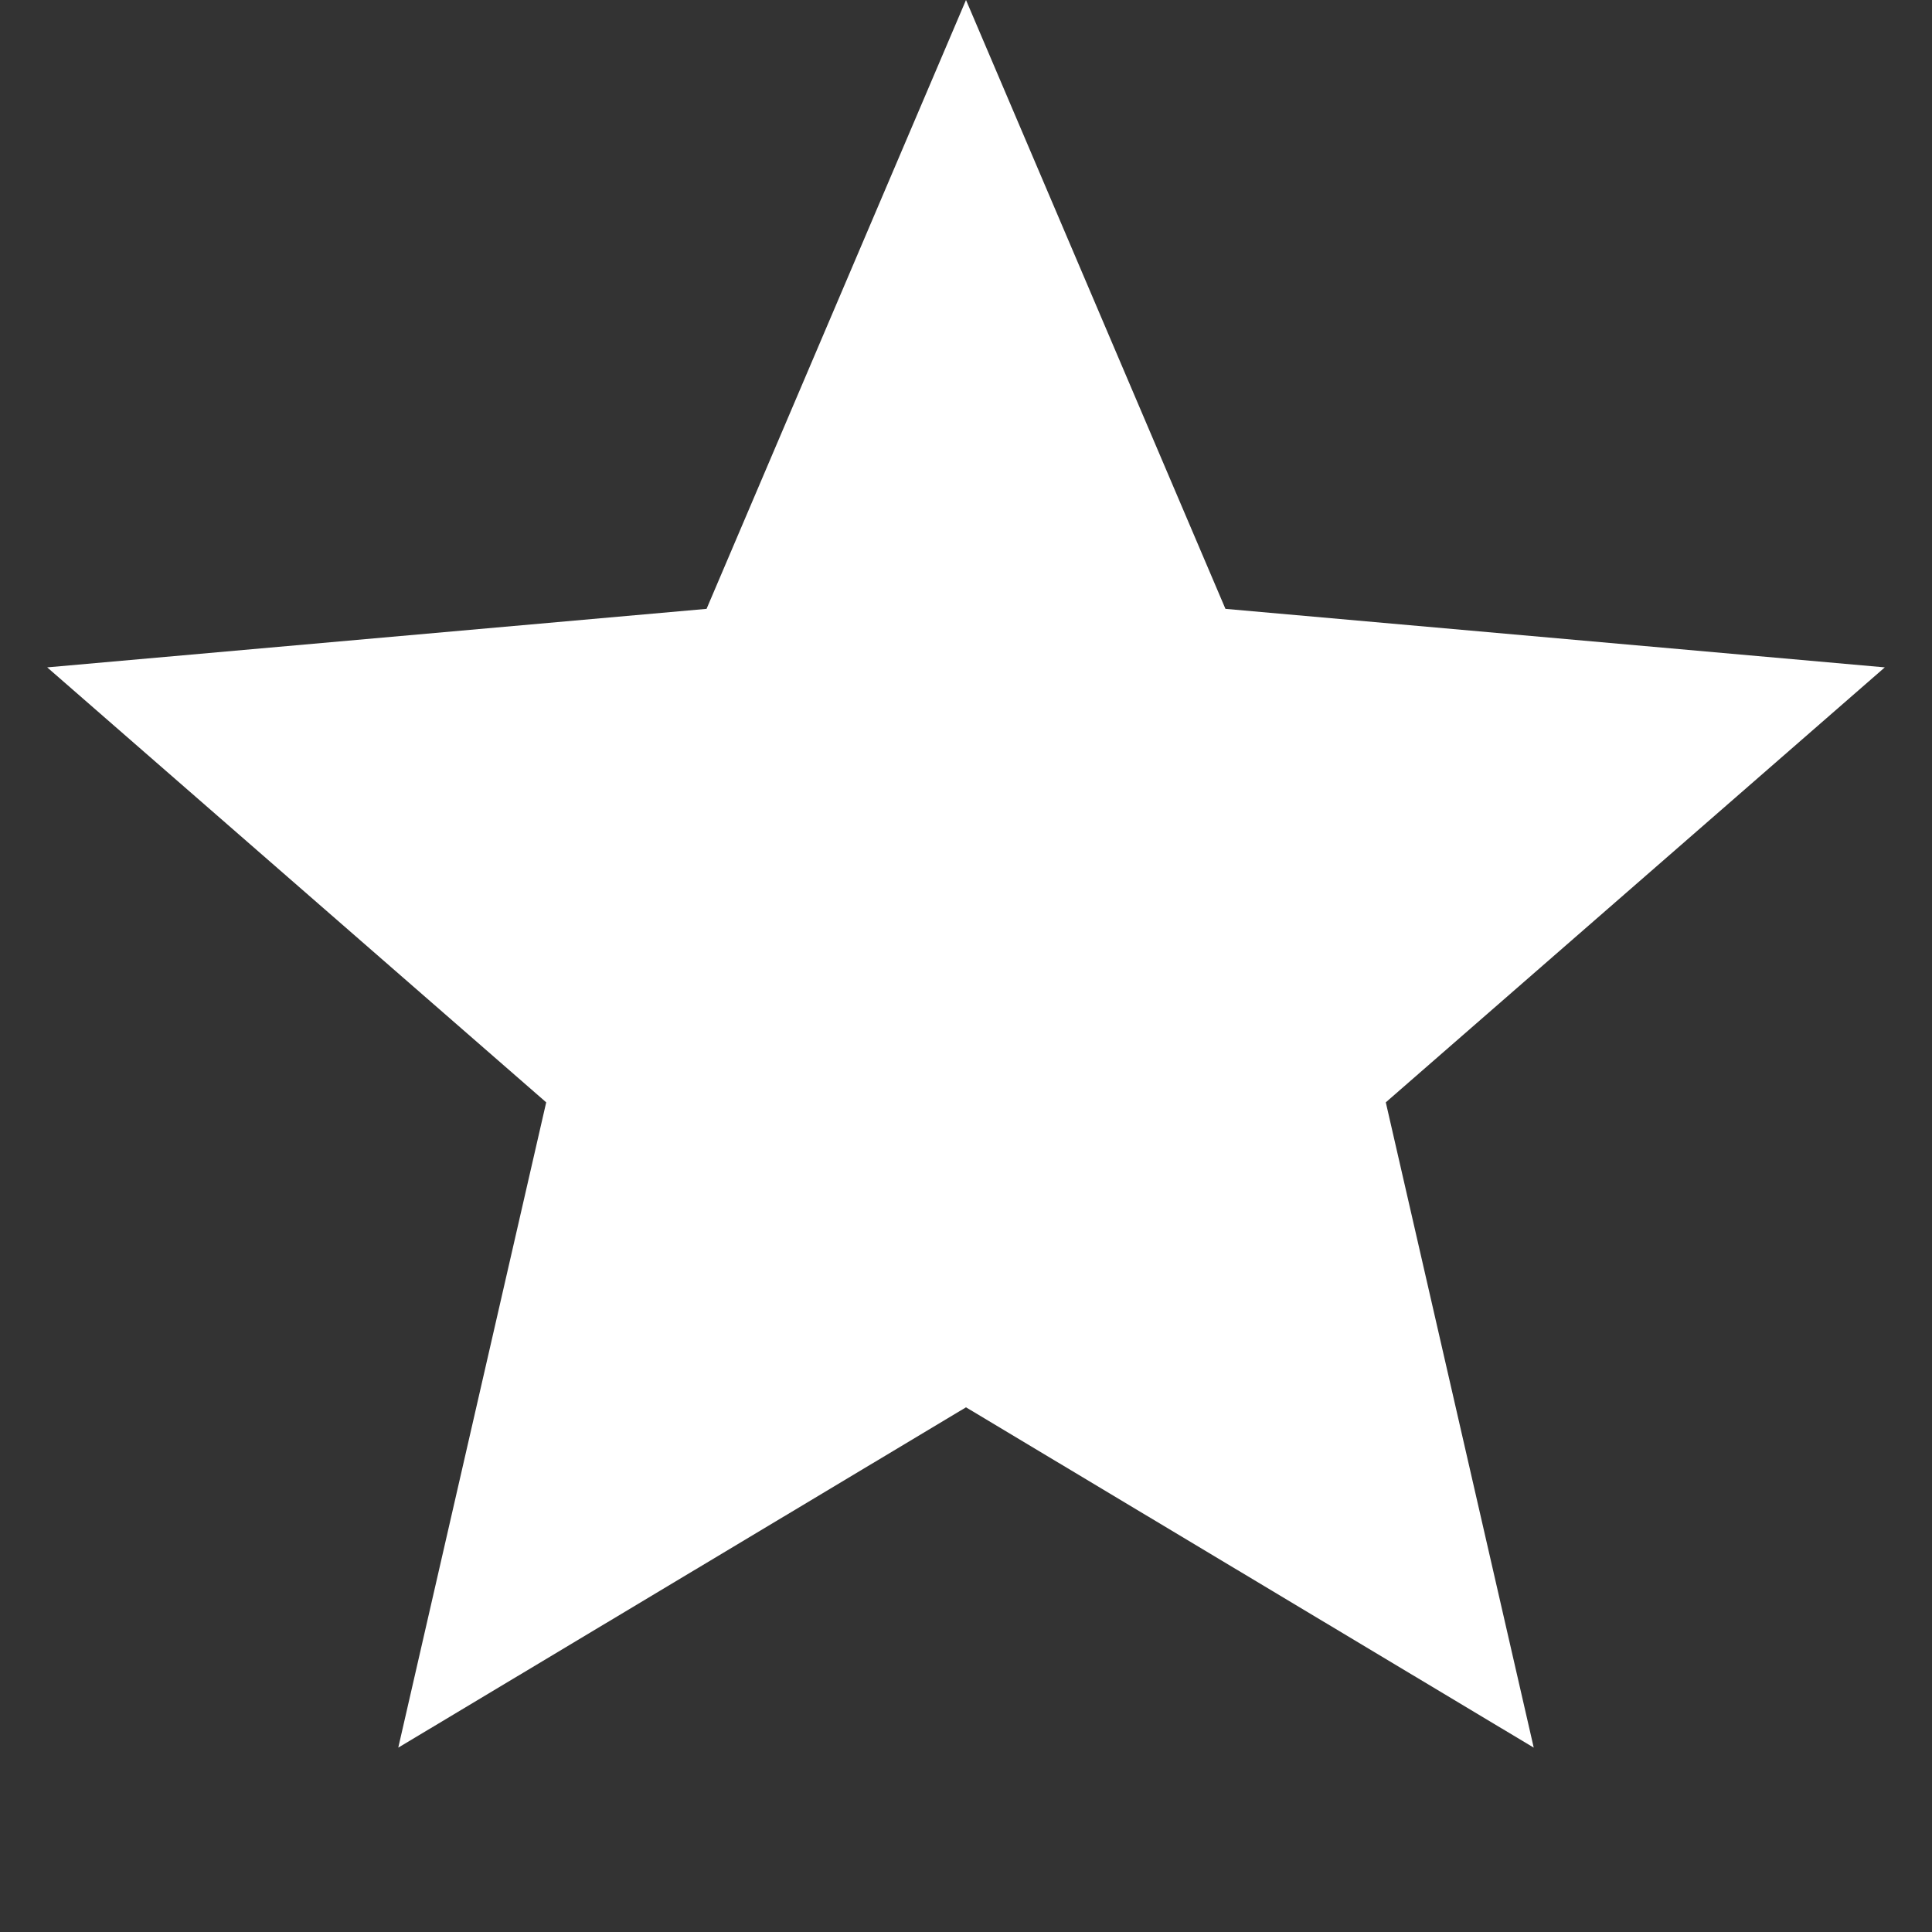<svg width="7" height="7" viewBox="0 0 7 7" fill="none" xmlns="http://www.w3.org/2000/svg">
<rect x="0" y="0" width="7" height="7" fill="#333333" stroke="none"/>
<path d="M3.5 0L4.44 2.206L6.829 2.418L5.021 3.994L5.557 6.332L3.5 5.099L1.443 6.332L1.979 3.994L0.171 2.418L2.56 2.206L3.5 0Z" fill="white"/>
</svg>
